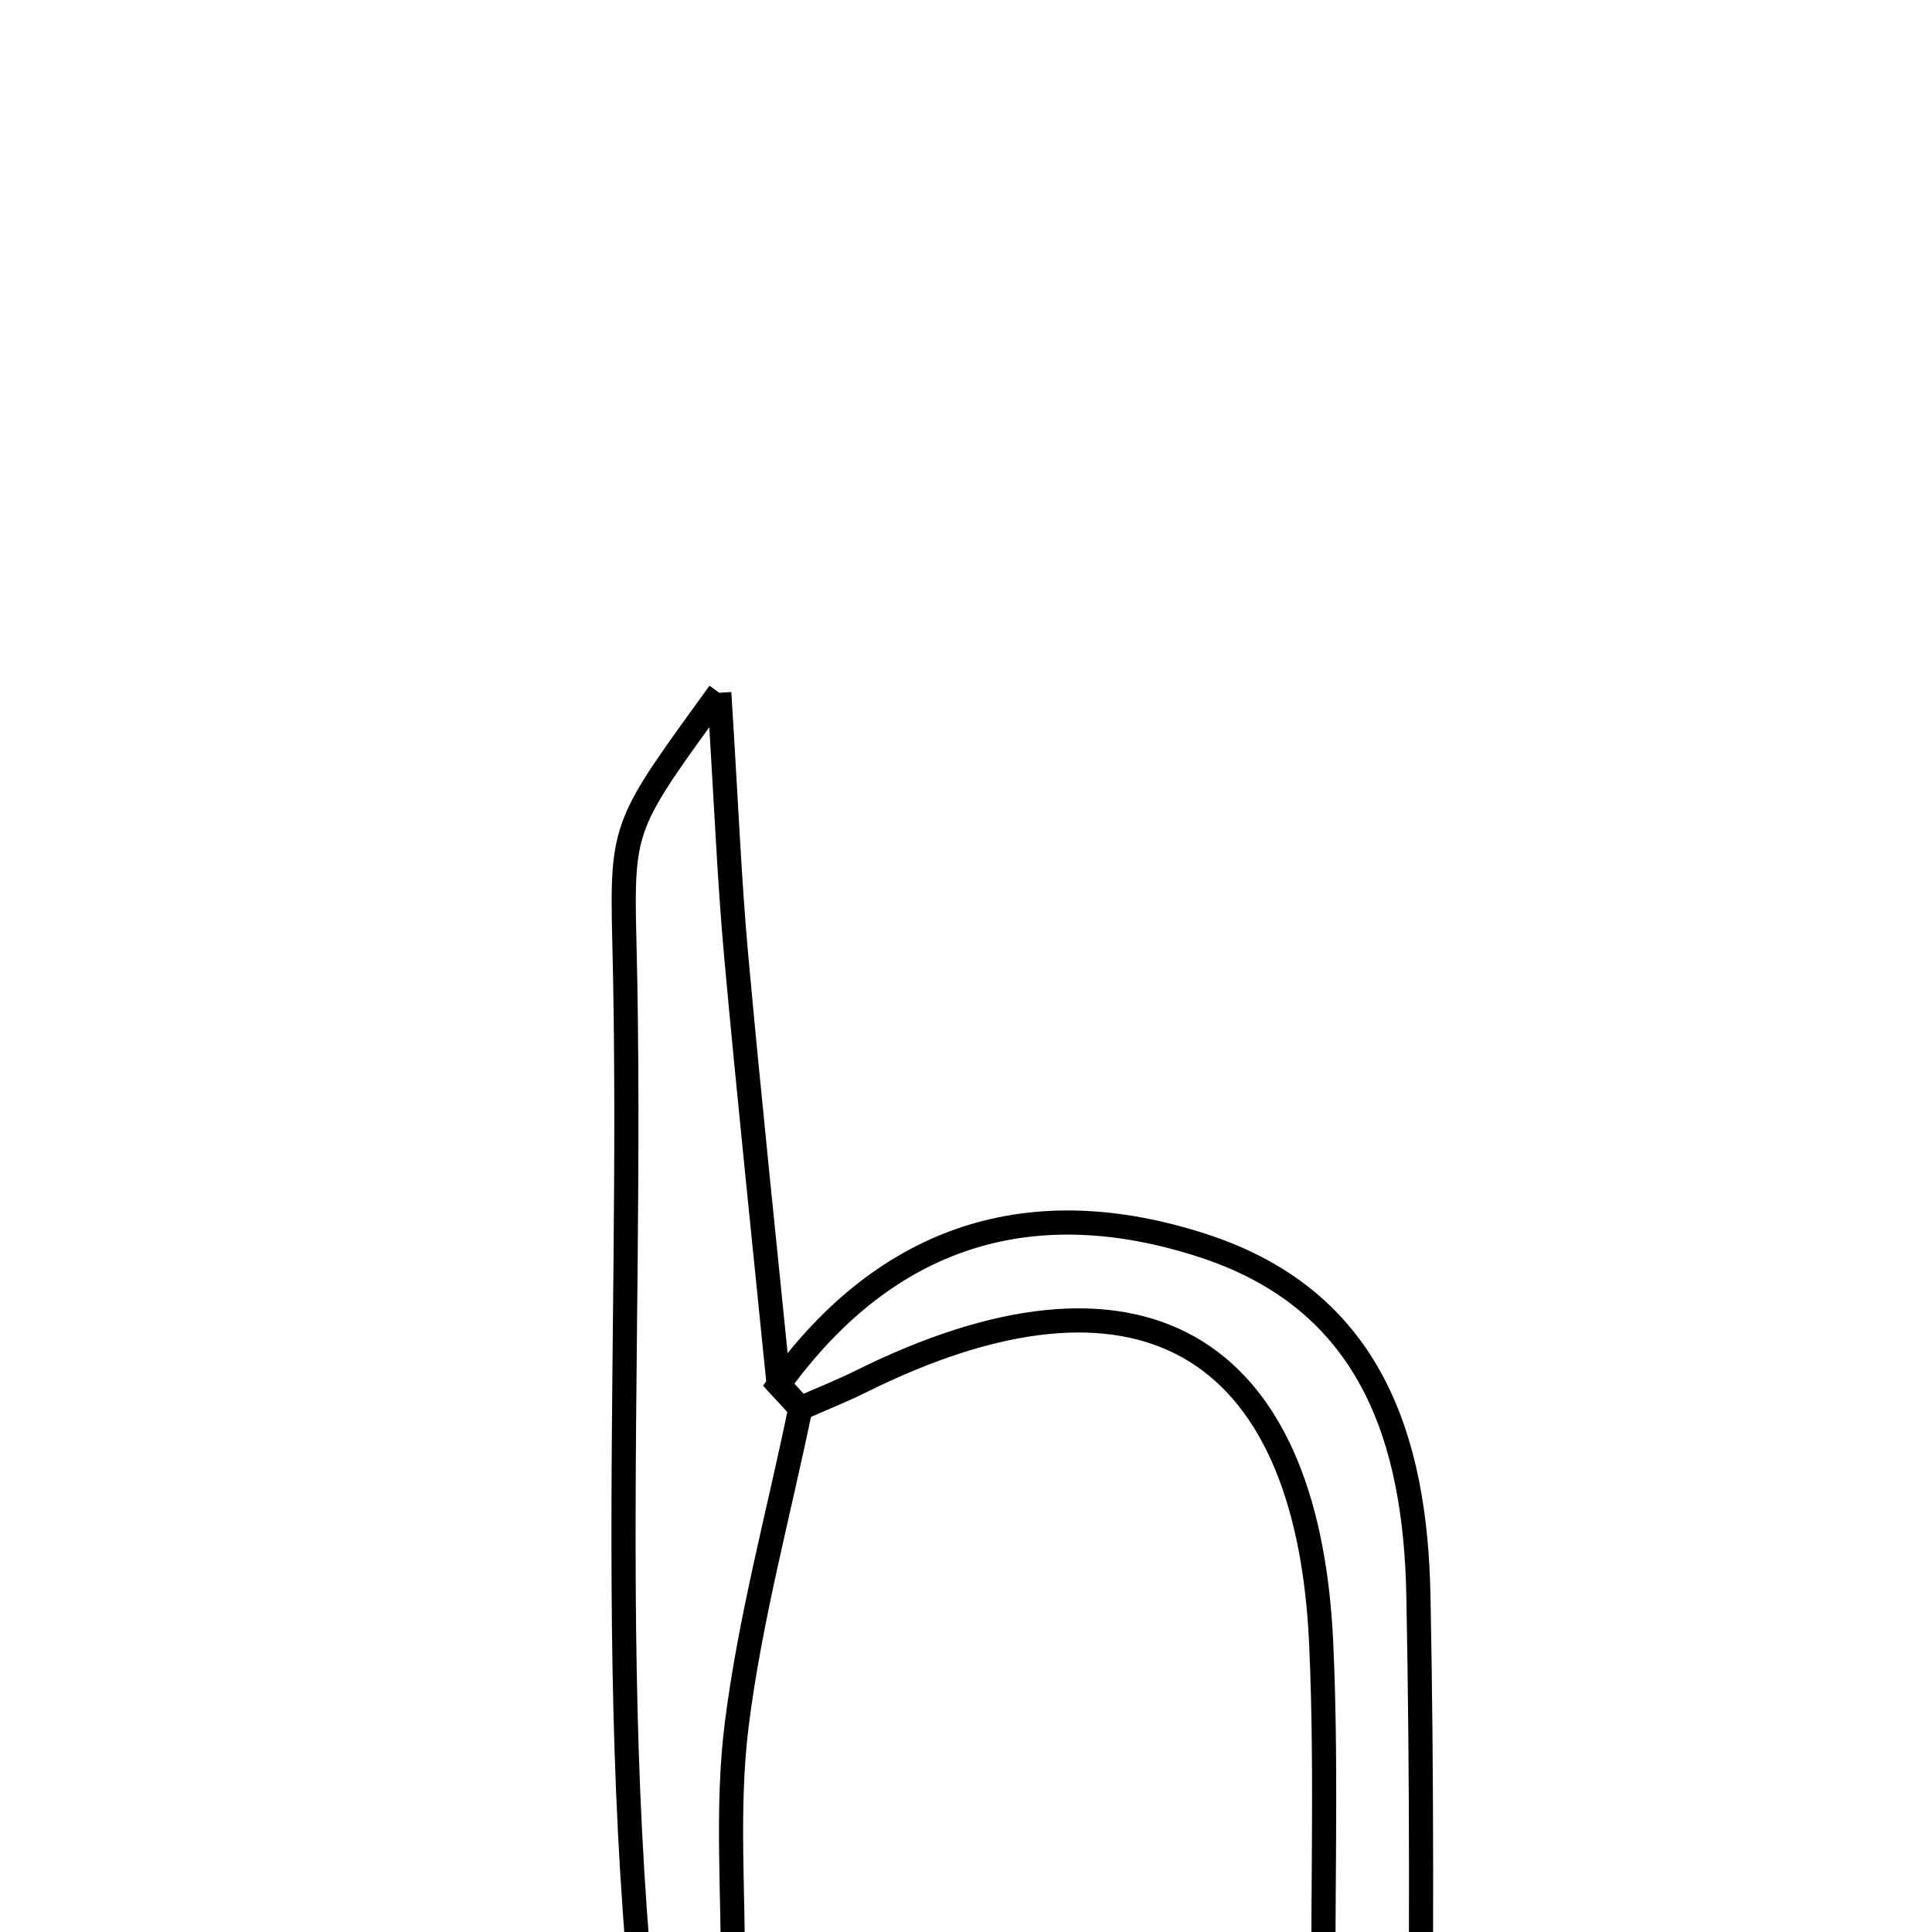 <svg xmlns="http://www.w3.org/2000/svg" viewBox="0.0 0.0 24.0 24.0" height="200px" width="200px"><path fill="none" stroke="black" stroke-width=".3" stroke-opacity="1.0"  filling="0" d="M8.935 8.606 C9.024 10.018 9.061 10.947 9.145 11.872 C9.307 13.65 9.495 15.425 9.673 17.201 C9.764 17.298 9.854 17.396 9.943 17.494 C9.673 18.805 9.317 20.106 9.151 21.431 C8.889 23.527 9.538 25.711 8.391 27.762 C7.387 22.433 7.891 17.045 7.756 11.689 C7.72 10.232 7.76 10.231 8.935 8.606"></path>
<path fill="none" stroke="black" stroke-width=".3" stroke-opacity="1.0"  filling="0" d="M14.957 15.478 C17.029 16.158 17.582 17.873 17.62 19.821 C17.665 22.11 17.659 24.4 17.633 26.689 C17.629 27.063 17.411 27.434 17.291 27.806 C17.09 27.804 16.89 27.802 16.689 27.8 C16.606 27.076 16.467 26.354 16.451 25.629 C16.411 23.889 16.492 22.146 16.412 20.409 C16.24 16.648 14.112 15.461 10.691 17.163 C10.447 17.284 10.193 17.384 9.944 17.494 C9.854 17.396 9.764 17.298 9.673 17.201 C11.016 15.343 12.811 14.775 14.957 15.478"></path></svg>